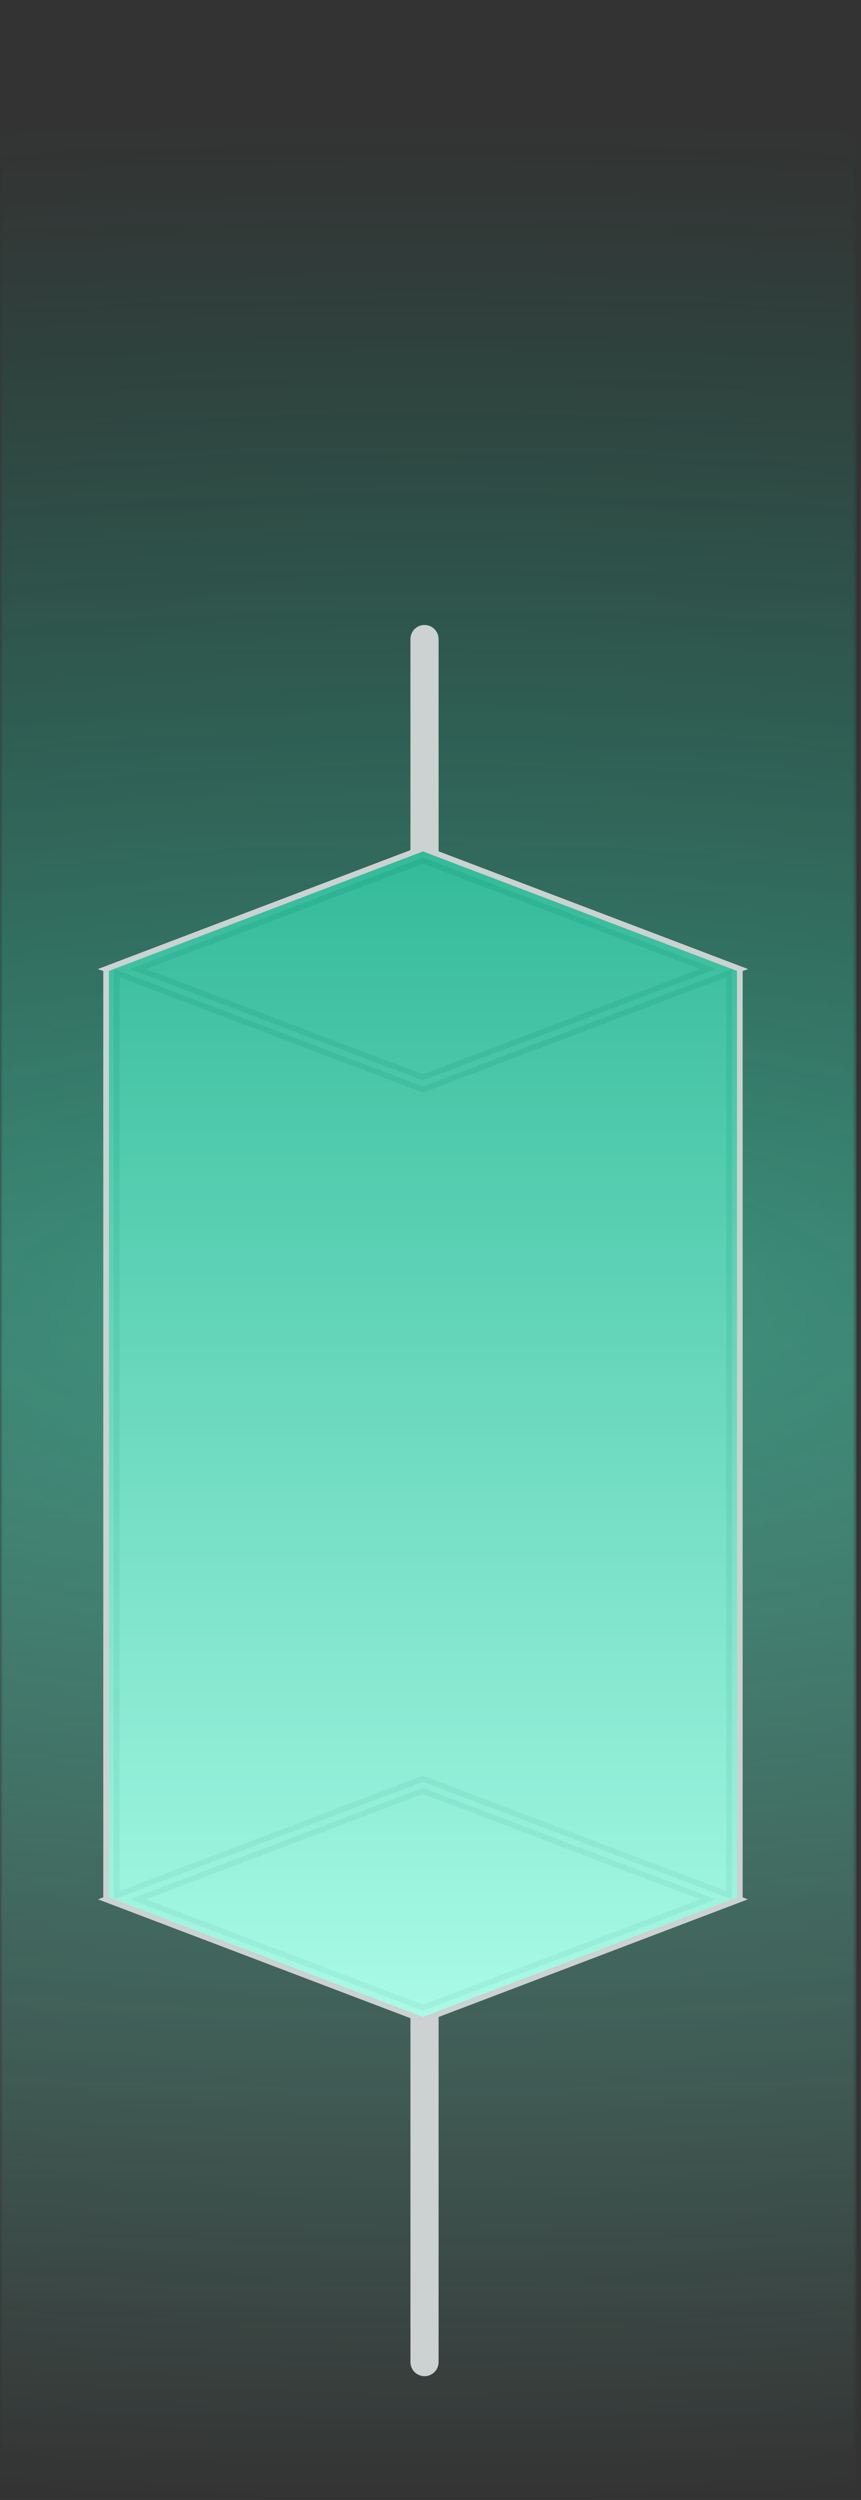 <svg width="153" height="444" viewBox="0 0 153 444" fill="none" xmlns="http://www.w3.org/2000/svg">
<rect x="0" y="0" width="153" height="444" fill="#333333" stroke="none"/>
<g opacity="0.6">
<mask id="mask0_207_1195" style="mask-type:alpha" maskUnits="userSpaceOnUse" x="0" y="0" width="153" height="444">
<rect width="152.203" height="444" fill="url(#paint0_radial_207_1195)"/>
</mask>
<g mask="url(#mask0_207_1195)">
<rect width="152.203" height="444" fill="url(#paint1_linear_207_1195)"/>
</g>
</g>
<line x1="2.5" y1="-2.5" x2="308.515" y2="-2.5" transform="matrix(0 -1 -1 0 72.936 422.015)" stroke="#CBD2D1" stroke-width="5" stroke-linecap="round"/>
<path d="M18.857 172.098L18.849 172.095L75.159 150.681L131.469 172.095L131.461 172.098V337.322L131.469 337.325L75.159 358.739L18.849 337.325L18.857 337.322V172.098ZM129.577 172.814V336.605L75.159 315.91L20.741 336.605V172.814L75.159 193.509L129.577 172.814ZM24.518 172.095L75.159 152.837L125.799 172.095L75.159 191.353L24.518 172.095ZM24.518 337.325L75.159 318.067L125.799 337.325L75.159 356.582L24.518 337.325Z" fill="white"/>
<path d="M18.857 172.098L18.849 172.095L75.159 150.681L131.469 172.095L131.461 172.098V337.322L131.469 337.325L75.159 358.739L18.849 337.325L18.857 337.322V172.098ZM129.577 172.814V336.605L75.159 315.91L20.741 336.605V172.814L75.159 193.509L129.577 172.814ZM24.518 172.095L75.159 152.837L125.799 172.095L75.159 191.353L24.518 172.095ZM24.518 337.325L75.159 318.067L125.799 337.325L75.159 356.582L24.518 337.325Z" stroke="#CBD2D1"/>
<g opacity="0.8">
<path d="M18.857 172.098L18.849 172.095L75.159 150.681L131.469 172.095L131.461 172.098V337.322L131.469 337.325L75.159 358.739L18.849 337.325L18.857 337.322V172.098Z" fill="url(#paint2_linear_207_1195)"/>
<path d="M18.857 172.098L18.849 172.095L75.159 150.681L131.469 172.095L131.461 172.098V337.322L131.469 337.325L75.159 358.739L18.849 337.325L18.857 337.322V172.098Z" stroke="#CBD2D1"/>
</g>
<defs>
<radialGradient id="paint0_radial_207_1195" cx="0" cy="0" r="1" gradientUnits="userSpaceOnUse" gradientTransform="translate(76.337 232.777) rotate(90) scale(211.223 577.971)">
<stop stop-color="#737373"/>
<stop offset="1" stop-color="#D9D9D9" stop-opacity="0"/>
</radialGradient>
<linearGradient id="paint1_linear_207_1195" x1="76.101" y1="0" x2="76.101" y2="444" gradientUnits="userSpaceOnUse">
<stop stop-color="#00A980"/>
<stop offset="1" stop-color="#84FEE0"/>
</linearGradient>
<linearGradient id="paint2_linear_207_1195" x1="75.159" y1="150.681" x2="75.159" y2="358.739" gradientUnits="userSpaceOnUse">
<stop stop-color="#00A980"/>
<stop offset="1" stop-color="#94FAE1"/>
</linearGradient>
</defs>
</svg>
